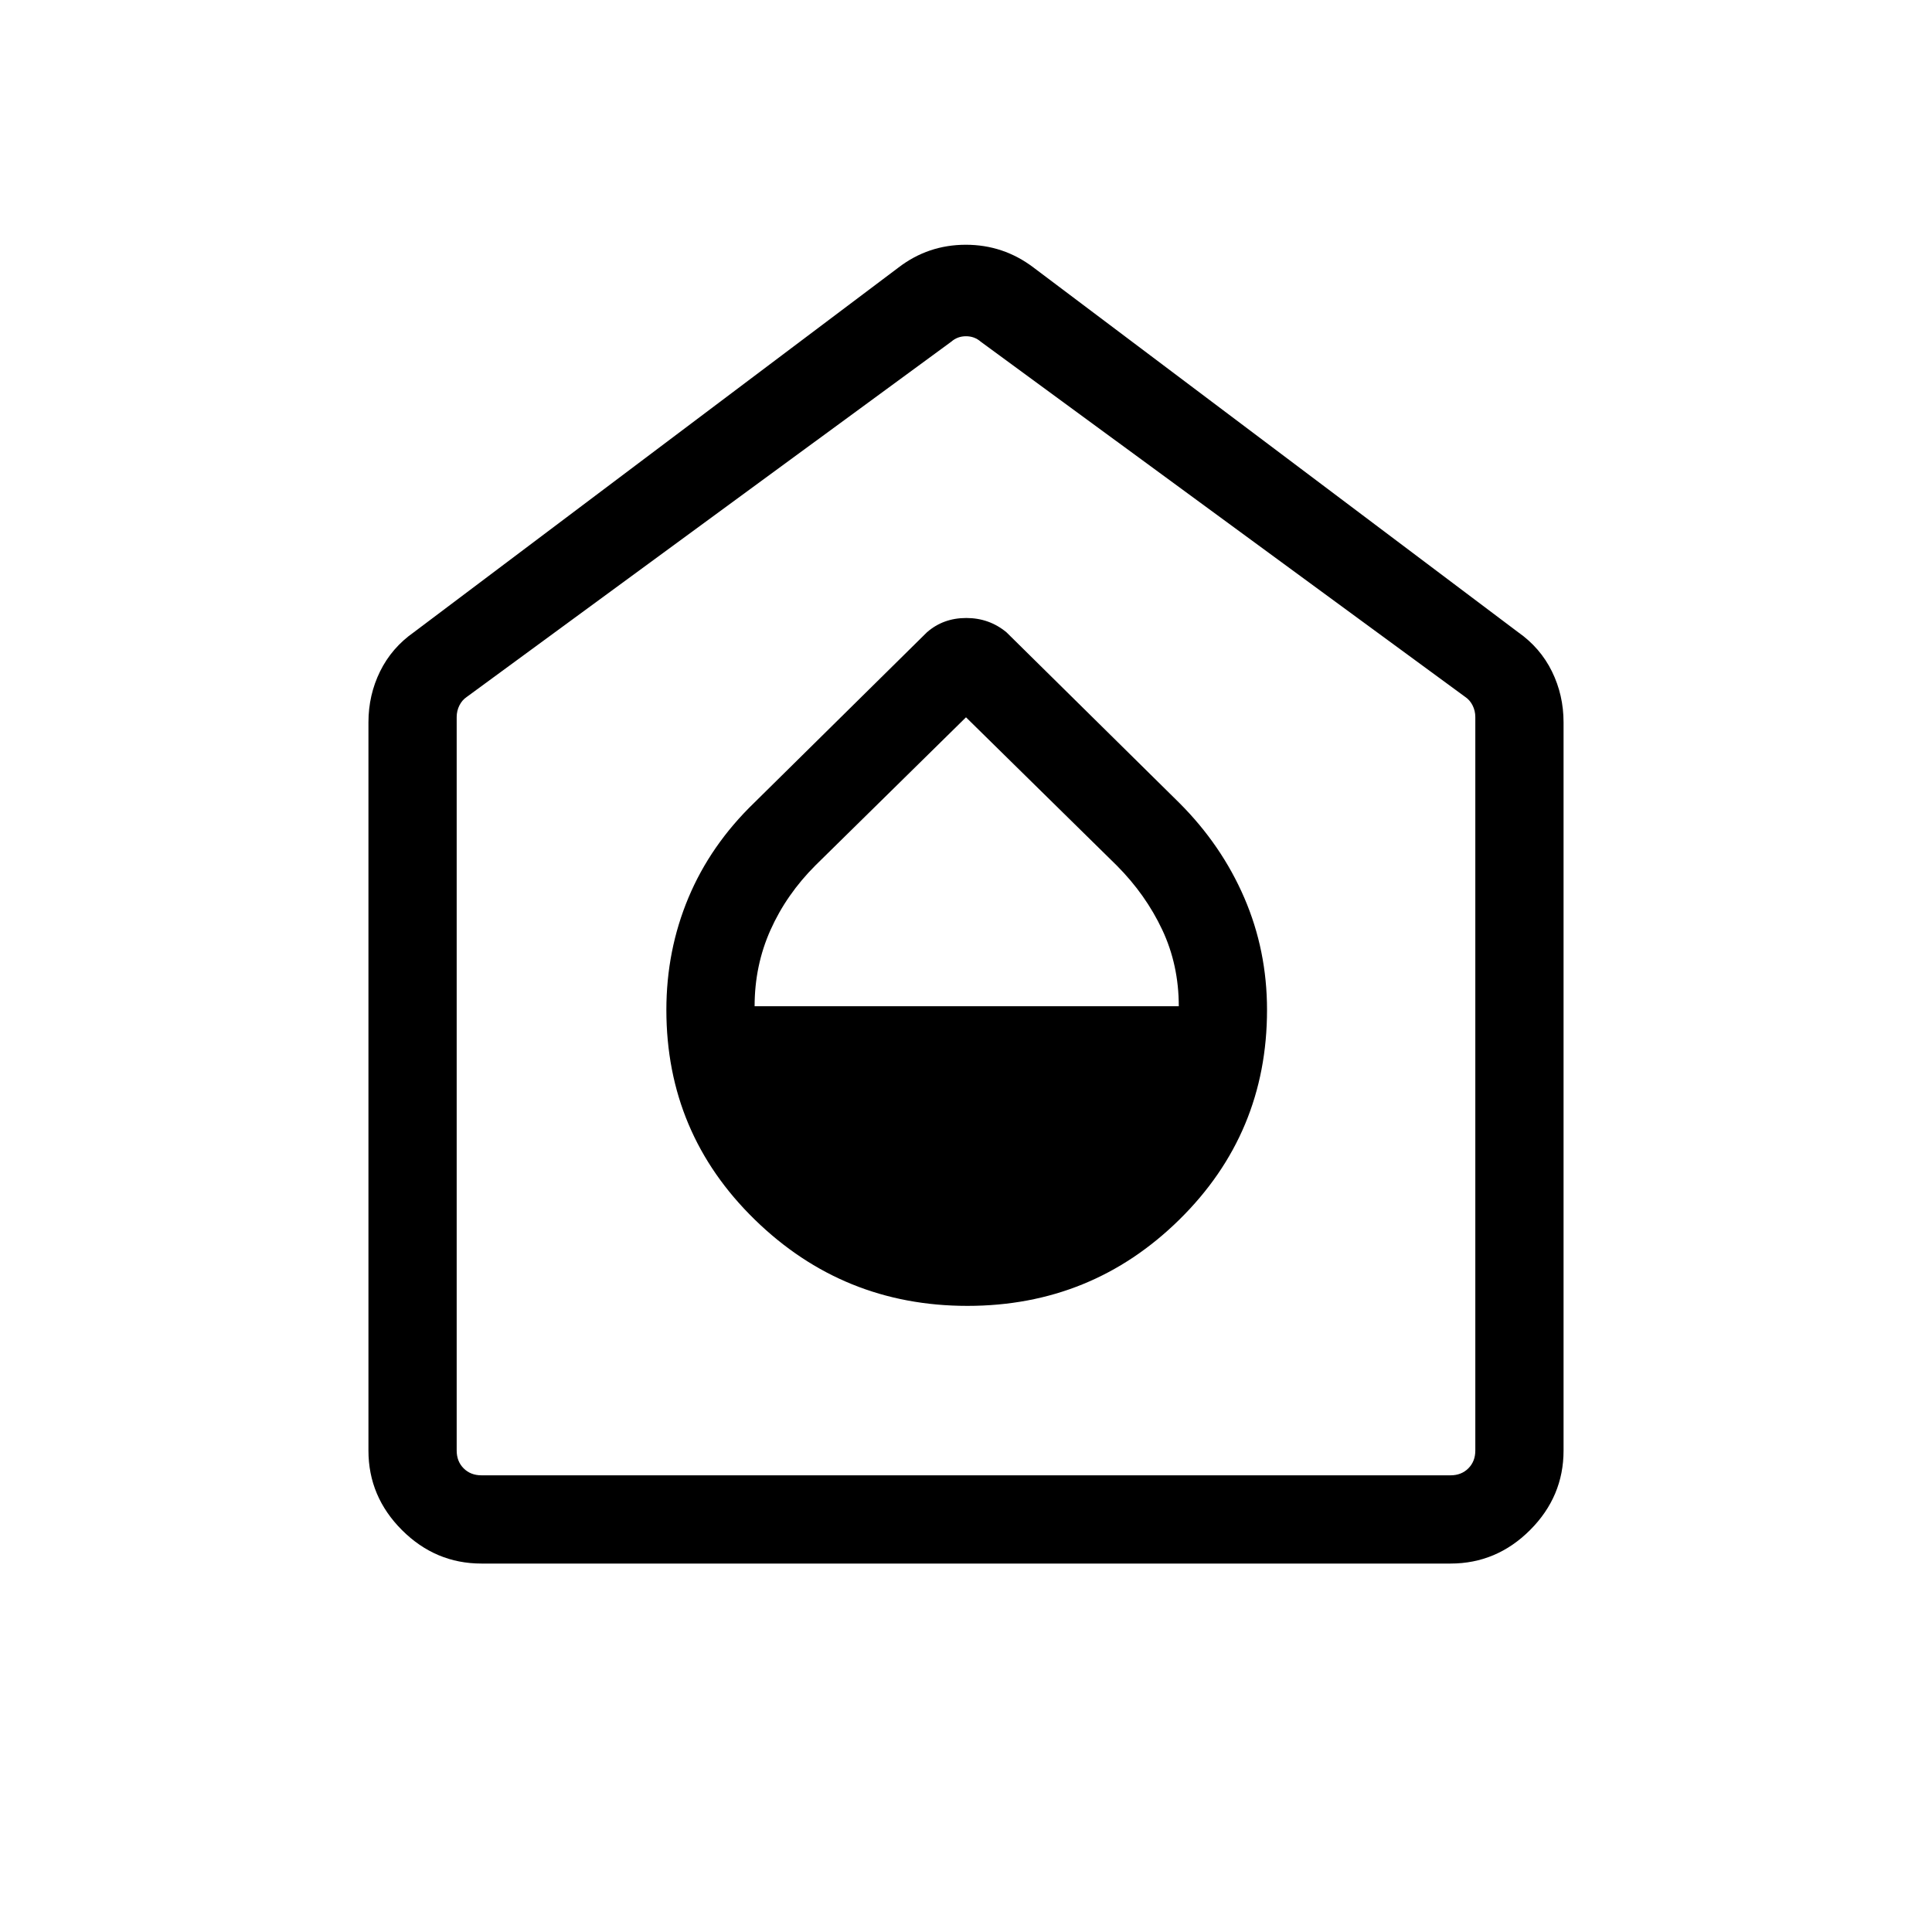 <svg xmlns="http://www.w3.org/2000/svg" height="48" viewBox="0 -960 960 960" width="48"><path d="M480.718-311.116q61.743 0 105.301-42.863 43.557-42.862 43.557-104.197 0-29.551-11.305-55.736t-32.31-47.164l-85.846-84.731q-8.57-7.115-19.996-7.115-11.427 0-19.542 7.115l-85.846 84.731q-21.697 20.979-32.656 47.164-10.959 26.185-10.959 55.736 0 61.335 43.929 104.197 43.929 42.863 105.673 42.863ZM374.961-460q0-20.288 7.933-37.98 7.934-17.693 22.404-32.124L480-603.577l74.929 73.67q14.34 14.407 22.571 31.885 8.231 17.478 8.231 38.022h-210.77ZM239.232-183.078q-22.865 0-39.51-16.644-16.644-16.645-16.644-39.51v-361.806q0-13.596 5.779-25.346t16.837-19.5l240.768-181.191q14.757-11.308 33.455-11.308t33.621 11.308l240.768 181.191q11.058 7.75 16.837 19.5t5.779 25.346v361.806q0 22.865-16.644 39.51-16.645 16.644-39.51 16.644H239.232Zm0-43.845h481.536q5.385 0 8.847-3.462 3.462-3.462 3.462-8.847v-364.46q0-3.077-1.347-5.769-1.346-2.693-3.654-4.231L487.308-790.23q-3.077-2.692-7.308-2.692t-7.308 2.692L231.924-613.692q-2.308 1.538-3.654 4.231-1.347 2.692-1.347 5.769v364.46q0 5.385 3.462 8.847 3.462 3.462 8.847 3.462ZM480-510.961Z"/></svg>